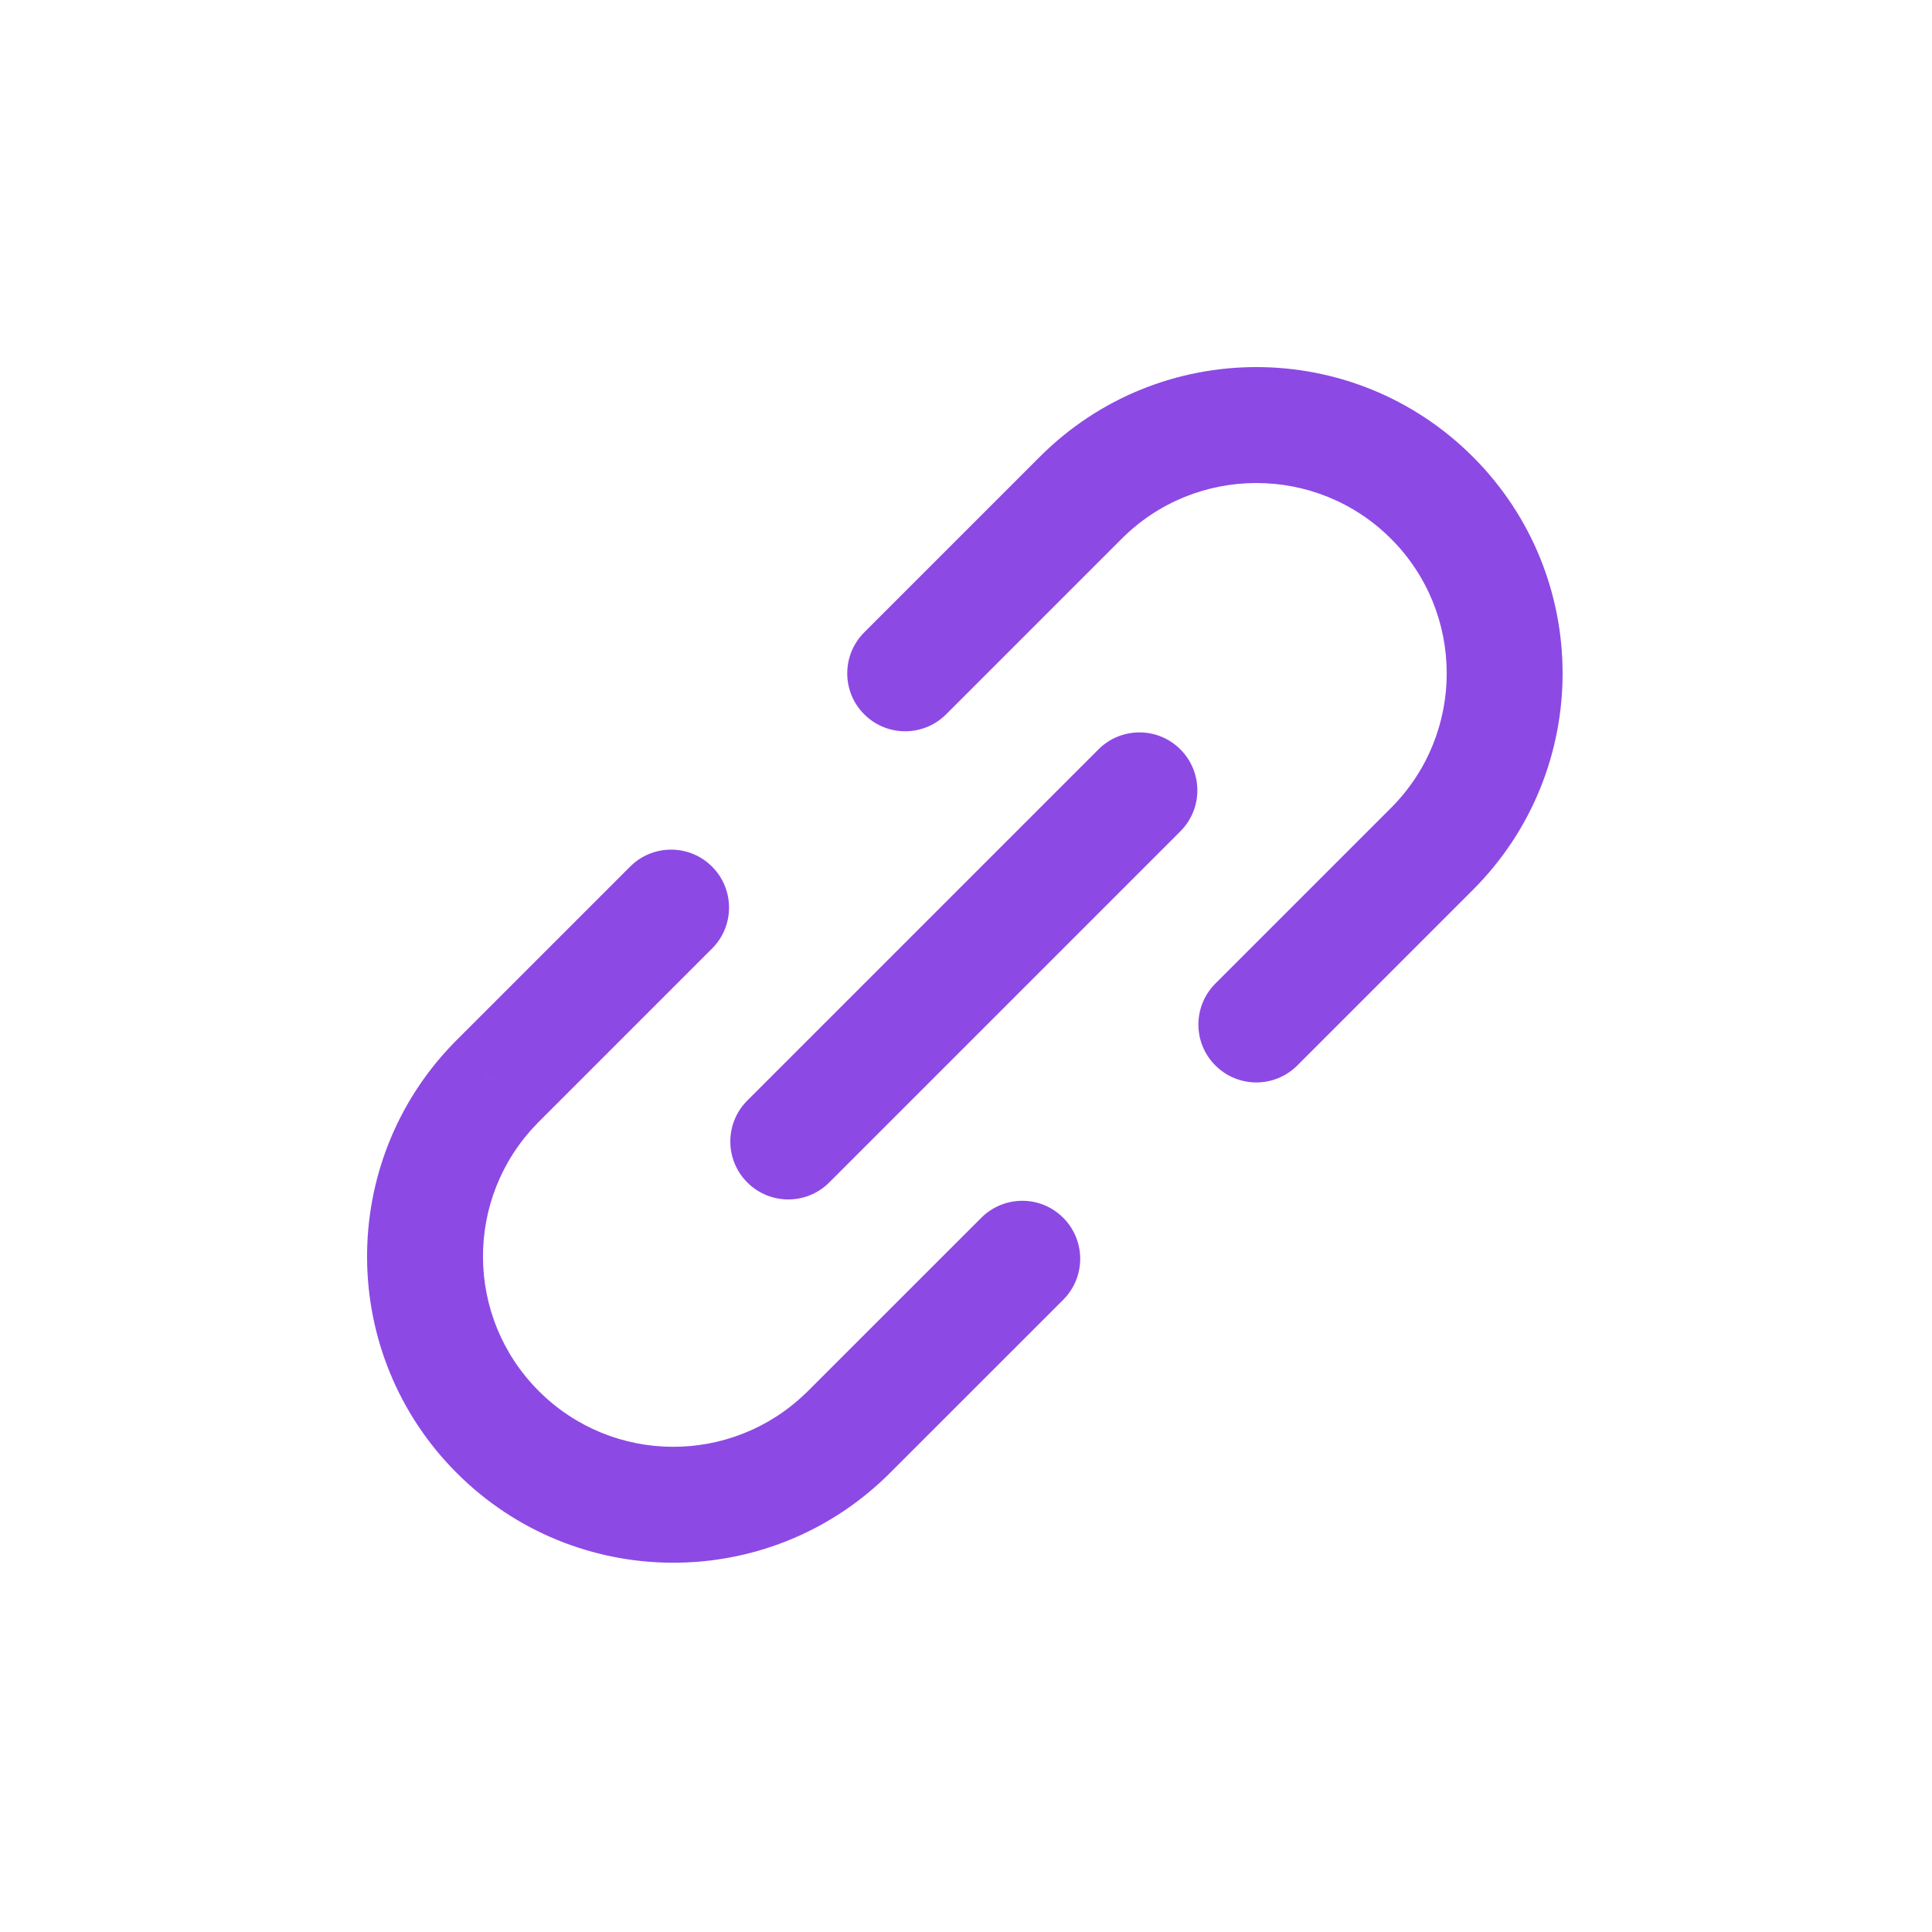 <!DOCTYPE svg PUBLIC "-//W3C//DTD SVG 1.1//EN" "http://www.w3.org/Graphics/SVG/1.1/DTD/svg11.dtd">
<!-- Uploaded to: SVG Repo, www.svgrepo.com, Transformed by: SVG Repo Mixer Tools -->
<svg width="800px" height="800px" viewBox="0 -0.5 25 25" fill="none" xmlns="http://www.w3.org/2000/svg">
<g id="SVGRepo_bgCarrier" stroke-width="0"/>
<g id="SVGRepo_tracerCarrier" stroke-linecap="round" stroke-linejoin="round"/>
<g id="SVGRepo_iconCarrier"> <path d="M11.183 7.683C10.89 7.976 10.89 8.451 11.183 8.743C11.476 9.036 11.95 9.036 12.243 8.743L11.183 7.683ZM13.985 5.941L14.515 6.471V6.471L13.985 5.941ZM18.529 5.941L17.999 6.471L18.529 5.941ZM18.529 10.485L17.999 9.955L18.529 10.485ZM15.727 12.227C15.434 12.52 15.434 12.995 15.727 13.287C16.02 13.58 16.494 13.58 16.787 13.287L15.727 12.227ZM13.758 16.319C14.051 16.026 14.051 15.551 13.758 15.258C13.466 14.965 12.991 14.965 12.698 15.258L13.758 16.319ZM10.956 18.059L11.48 18.596L11.486 18.59L10.956 18.059ZM6.441 18.031L5.911 18.561H5.911L6.441 18.031ZM6.412 13.516L5.882 12.986L5.875 12.993L6.412 13.516ZM9.214 11.774C9.507 11.482 9.507 11.007 9.214 10.714C8.922 10.421 8.447 10.421 8.154 10.714L9.214 11.774ZM15.274 10.257C15.567 9.965 15.567 9.49 15.274 9.197C14.982 8.904 14.507 8.904 14.214 9.197L15.274 10.257ZM9.67 13.741C9.377 14.034 9.377 14.508 9.67 14.801C9.963 15.094 10.438 15.094 10.73 14.801L9.67 13.741ZM12.243 8.743L14.515 6.471L13.455 5.411L11.183 7.683L12.243 8.743ZM14.515 6.471C15.477 5.51 17.037 5.51 17.999 6.471L19.059 5.411C17.512 3.863 15.002 3.863 13.455 5.411L14.515 6.471ZM17.999 6.471C18.961 7.433 18.961 8.993 17.999 9.955L19.059 11.015C20.607 9.468 20.607 6.958 19.059 5.411L17.999 6.471ZM17.999 9.955L15.727 12.227L16.787 13.287L19.059 11.015L17.999 9.955ZM12.698 15.258L10.426 17.529L11.486 18.59L13.758 16.319L12.698 15.258ZM10.432 17.522C9.467 18.463 7.925 18.454 6.972 17.5L5.911 18.561C7.445 20.095 9.927 20.11 11.48 18.596L10.432 17.522ZM6.972 17.5C6.018 16.547 6.008 15.005 6.949 14.04L5.875 12.993C4.361 14.546 4.377 17.028 5.911 18.561L6.972 17.5ZM6.942 14.046L9.214 11.774L8.154 10.714L5.882 12.986L6.942 14.046ZM14.214 9.197L9.67 13.741L10.73 14.801L15.274 10.257L14.214 9.197Z" fill="#8d49e4"/> </g>
</svg>